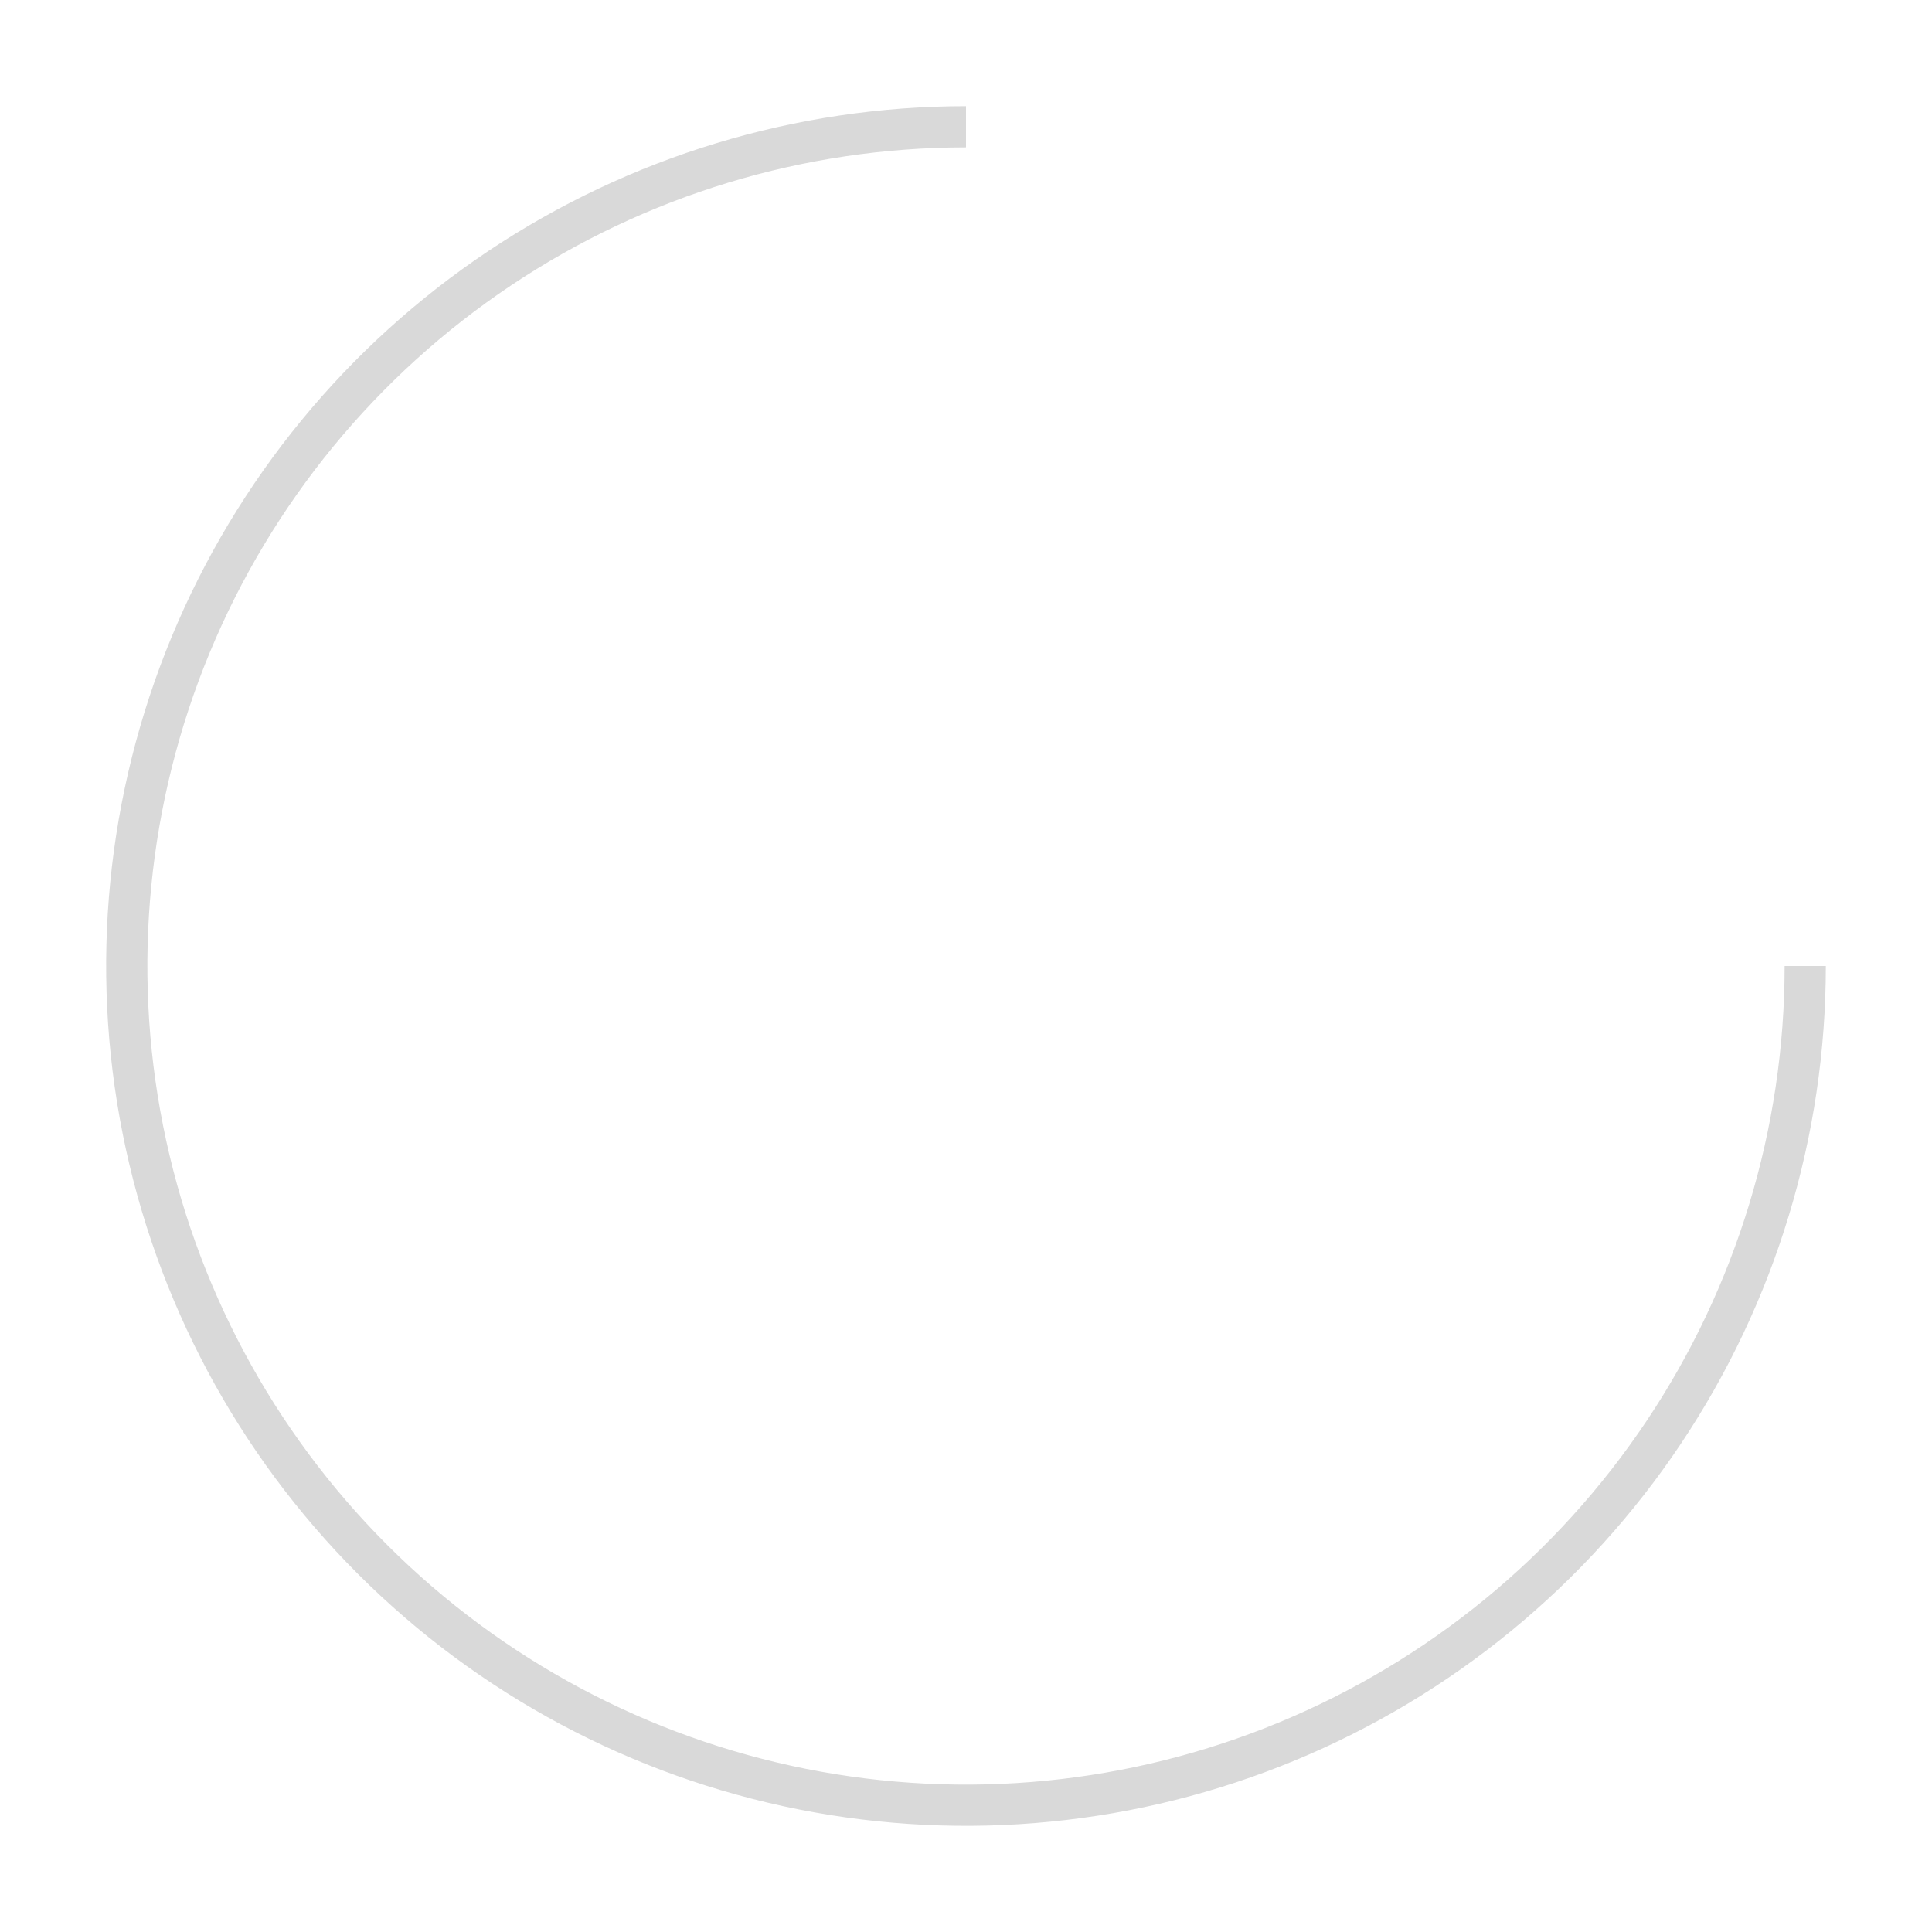 <svg width="91" height="91" viewBox="0 0 91 91" fill="none" xmlns="http://www.w3.org/2000/svg">
<g filter="url(#filter0_f_1465_74)">
<path d="M86 45.5C86 53.51 83.625 61.34 79.174 68.001C74.724 74.661 68.399 79.852 60.999 82.917C53.598 85.983 45.455 86.784 37.599 85.222C29.743 83.659 22.526 79.802 16.862 74.138C11.198 68.474 7.341 61.257 5.778 53.401C4.215 45.545 5.018 37.402 8.083 30.001C11.148 22.601 16.339 16.276 22.999 11.825C29.66 7.375 37.49 5 45.5 5V6.941C37.874 6.941 30.419 9.202 24.078 13.439C17.737 17.676 12.795 23.698 9.876 30.744C6.958 37.79 6.194 45.543 7.682 53.023C9.17 60.502 12.842 67.373 18.235 72.765C23.627 78.158 30.498 81.83 37.977 83.318C45.457 84.806 53.21 84.042 60.256 81.124C67.302 78.205 73.324 73.263 77.561 66.922C81.797 60.581 84.059 53.126 84.059 45.5H86Z" fill="#D9D9D9"/>
</g>
<defs>
<filter id="filter0_f_1465_74" x="0" y="0" width="91" height="91" filterUnits="userSpaceOnUse" color-interpolation-filters="sRGB">
<feFlood flood-opacity="0" result="BackgroundImageFix"/>
<feBlend mode="normal" in="SourceGraphic" in2="BackgroundImageFix" result="shape"/>
<feGaussianBlur stdDeviation="2.5" result="effect1_foregroundBlur_1465_74"/>
</filter>
</defs>
</svg>
